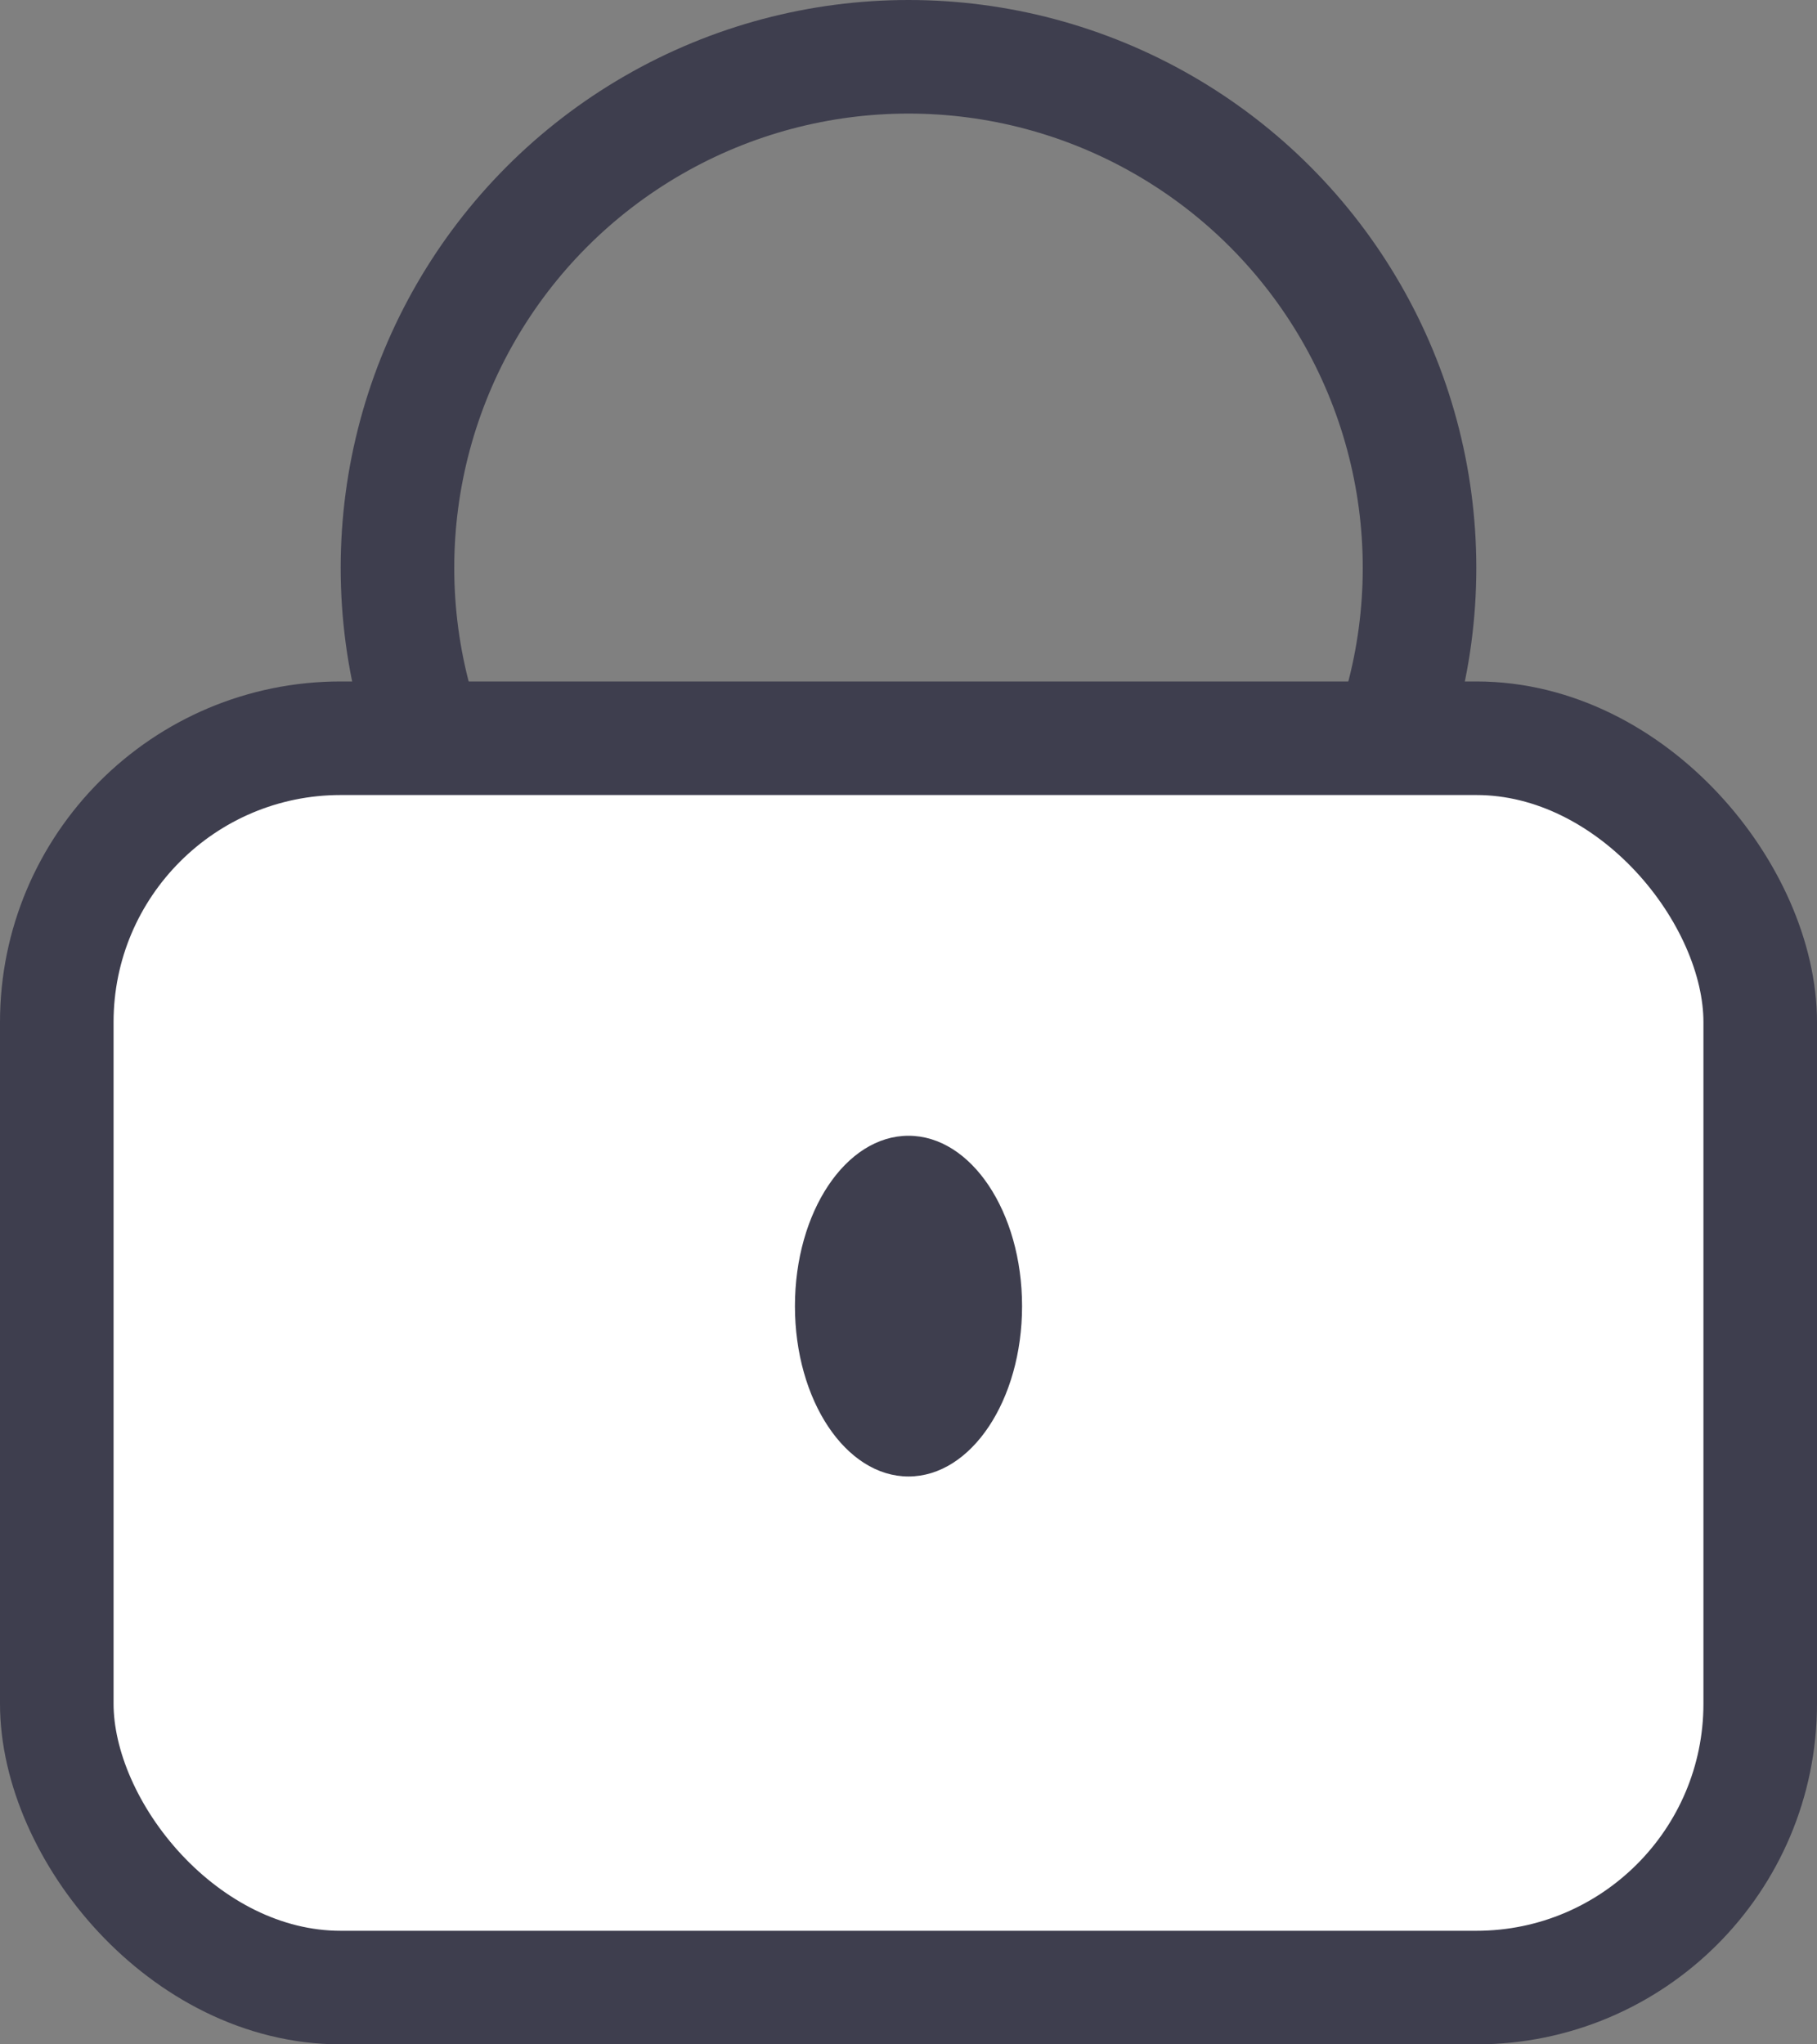 <svg width="16" height="18" viewBox="0 0 16 18" fill="none" xmlns="http://www.w3.org/2000/svg">
<rect x="0" y="0" width="16" height="18" fill="#808080" stroke="none"/>
<circle cx="8" cy="5" r="4.5" stroke="#3E3E4E"/>
<rect x="0.5" y="6.5" width="15" height="11" rx="2.5" fill="white" stroke="#3E3E4E"/>
<ellipse cx="8" cy="11.5" rx="1" ry="1.5" fill="#3E3E4E"/>
</svg>
